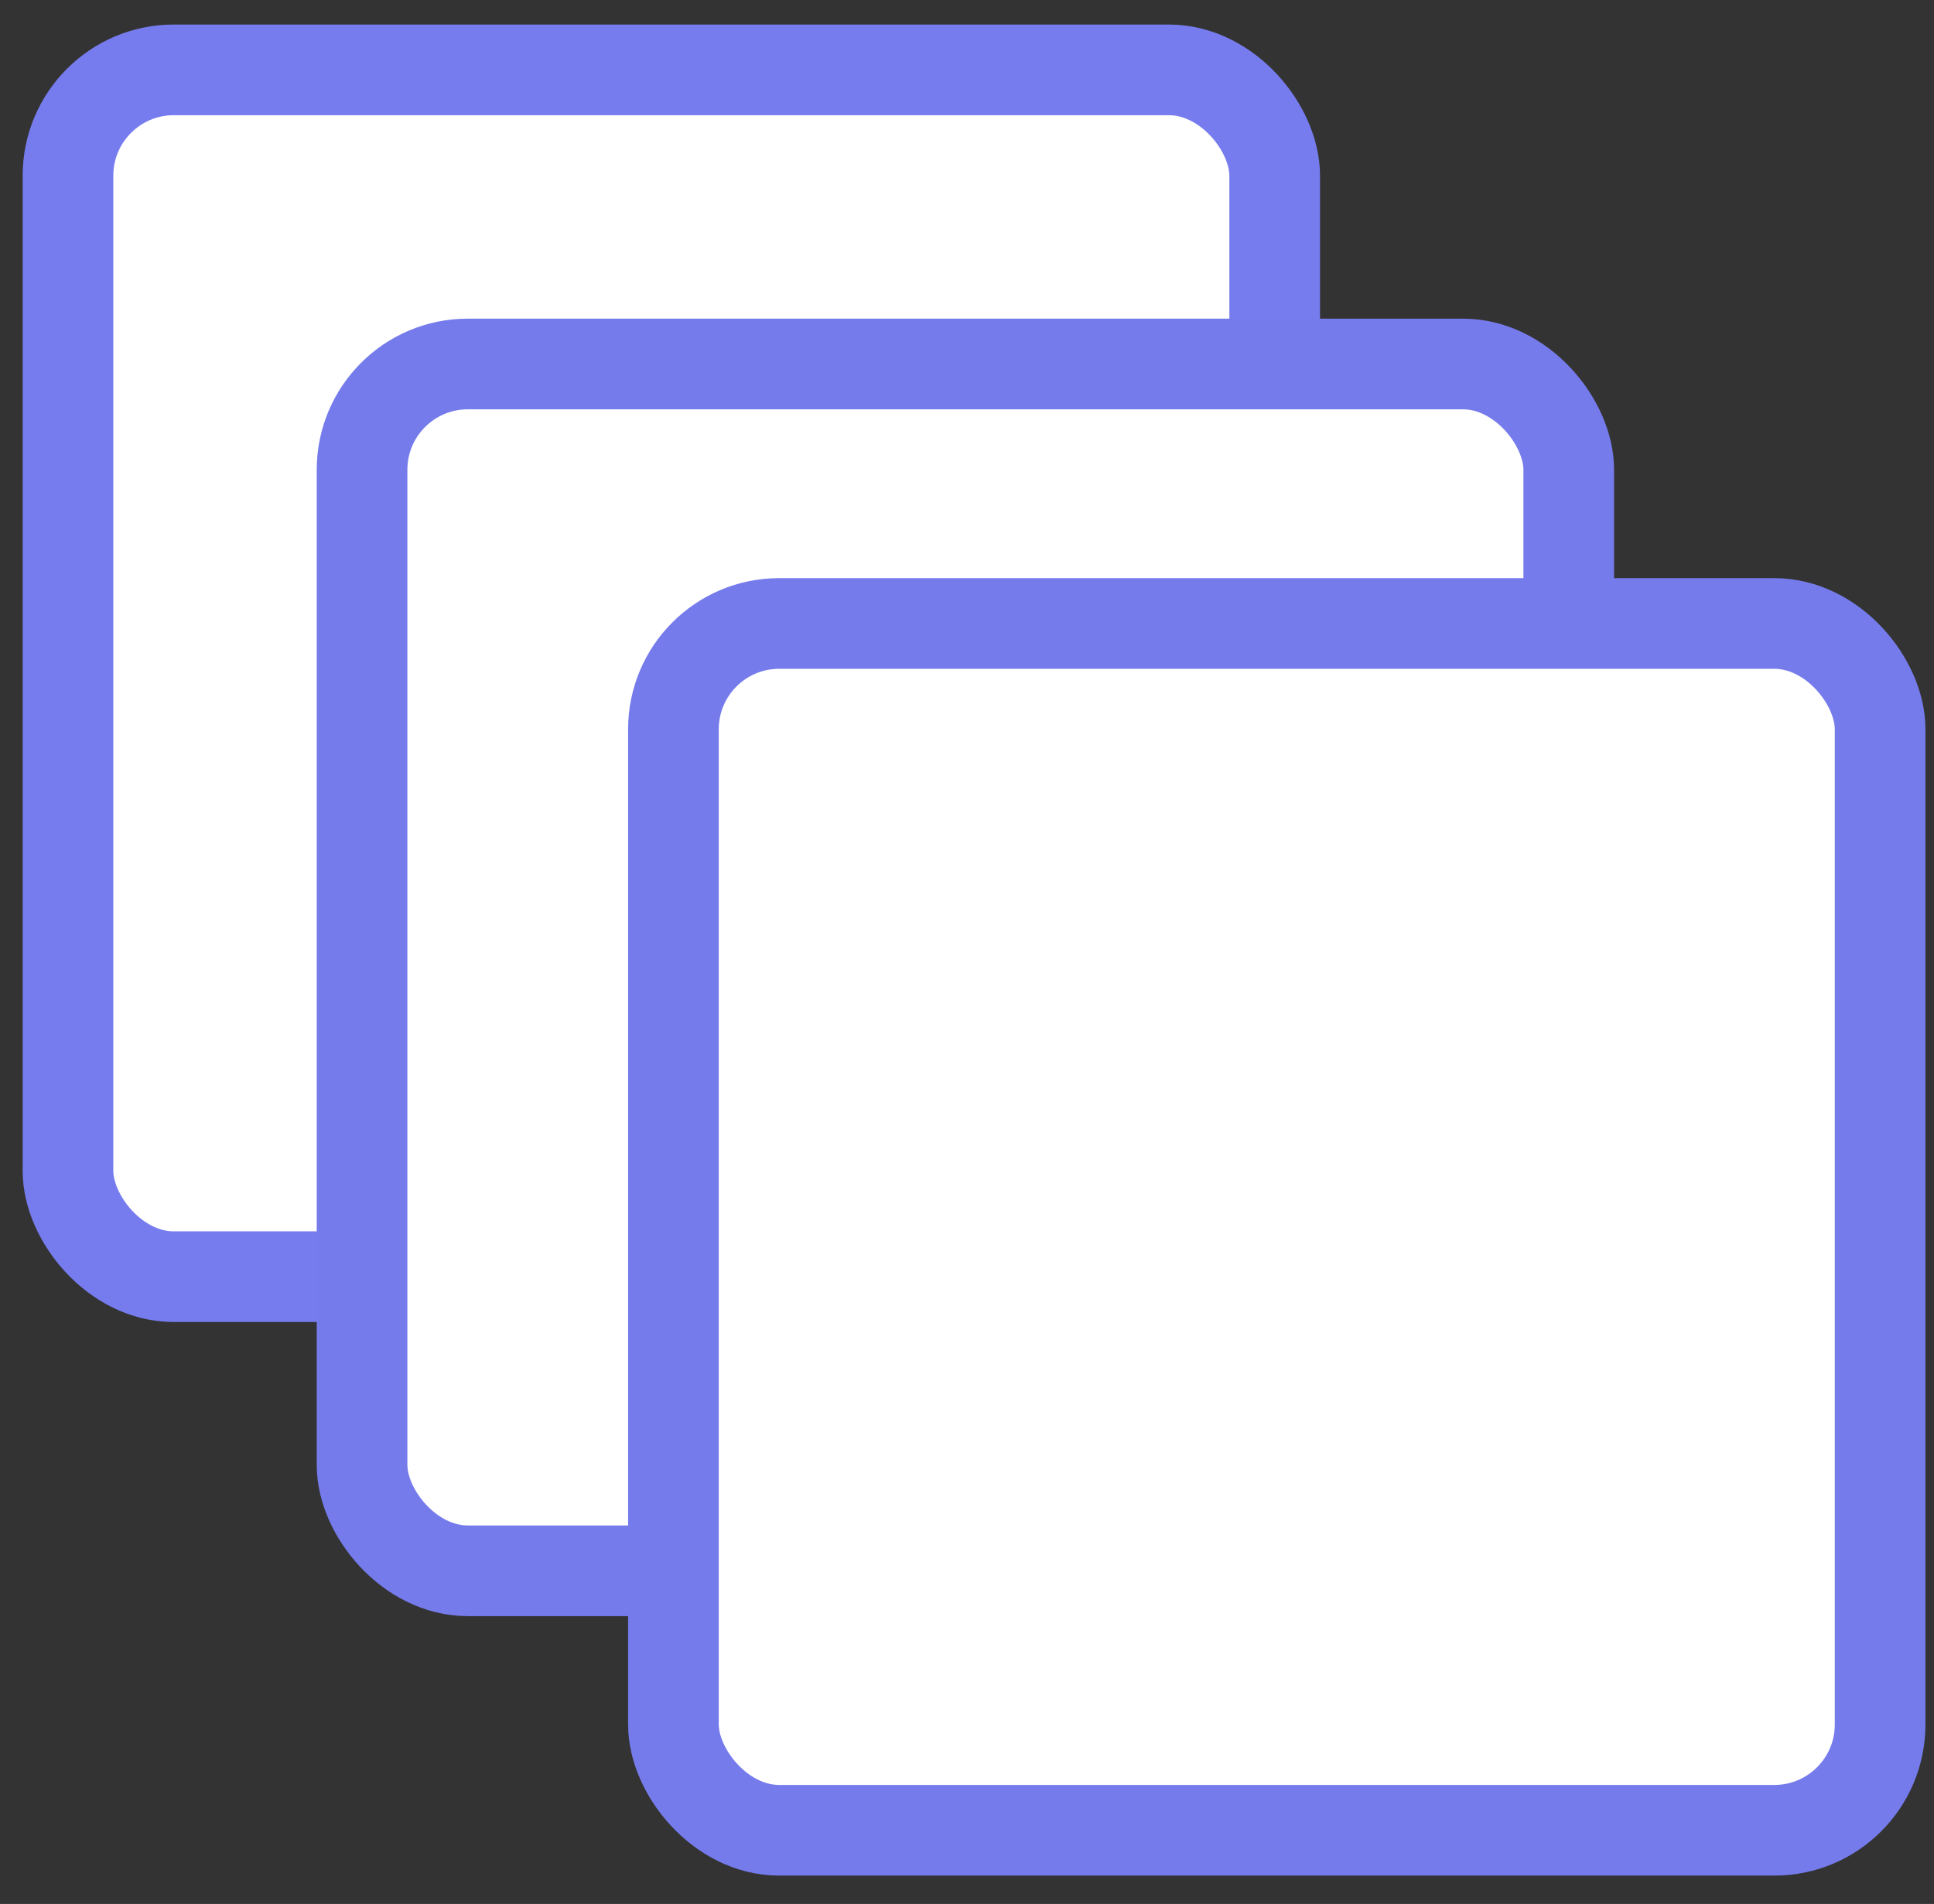 <svg width="64" height="63" viewBox="0 0 64 63" fill="none" xmlns="http://www.w3.org/2000/svg">
<rect x="0" y="0" width="64" height="63" fill="#333333" stroke="none"/>
<rect x="2.25" y="2.312" width="39.932" height="39.932" rx="3.5" fill="white" stroke="#767CEE" stroke-width="3"/>
<rect x="11.981" y="12.044" width="39.932" height="39.932" rx="3.5" fill="white" stroke="#757BEB" stroke-width="3"/>
<rect x="22.285" y="20.63" width="39.932" height="39.932" rx="3.5" fill="white" stroke="#757BEB" stroke-width="3"/>
</svg>

